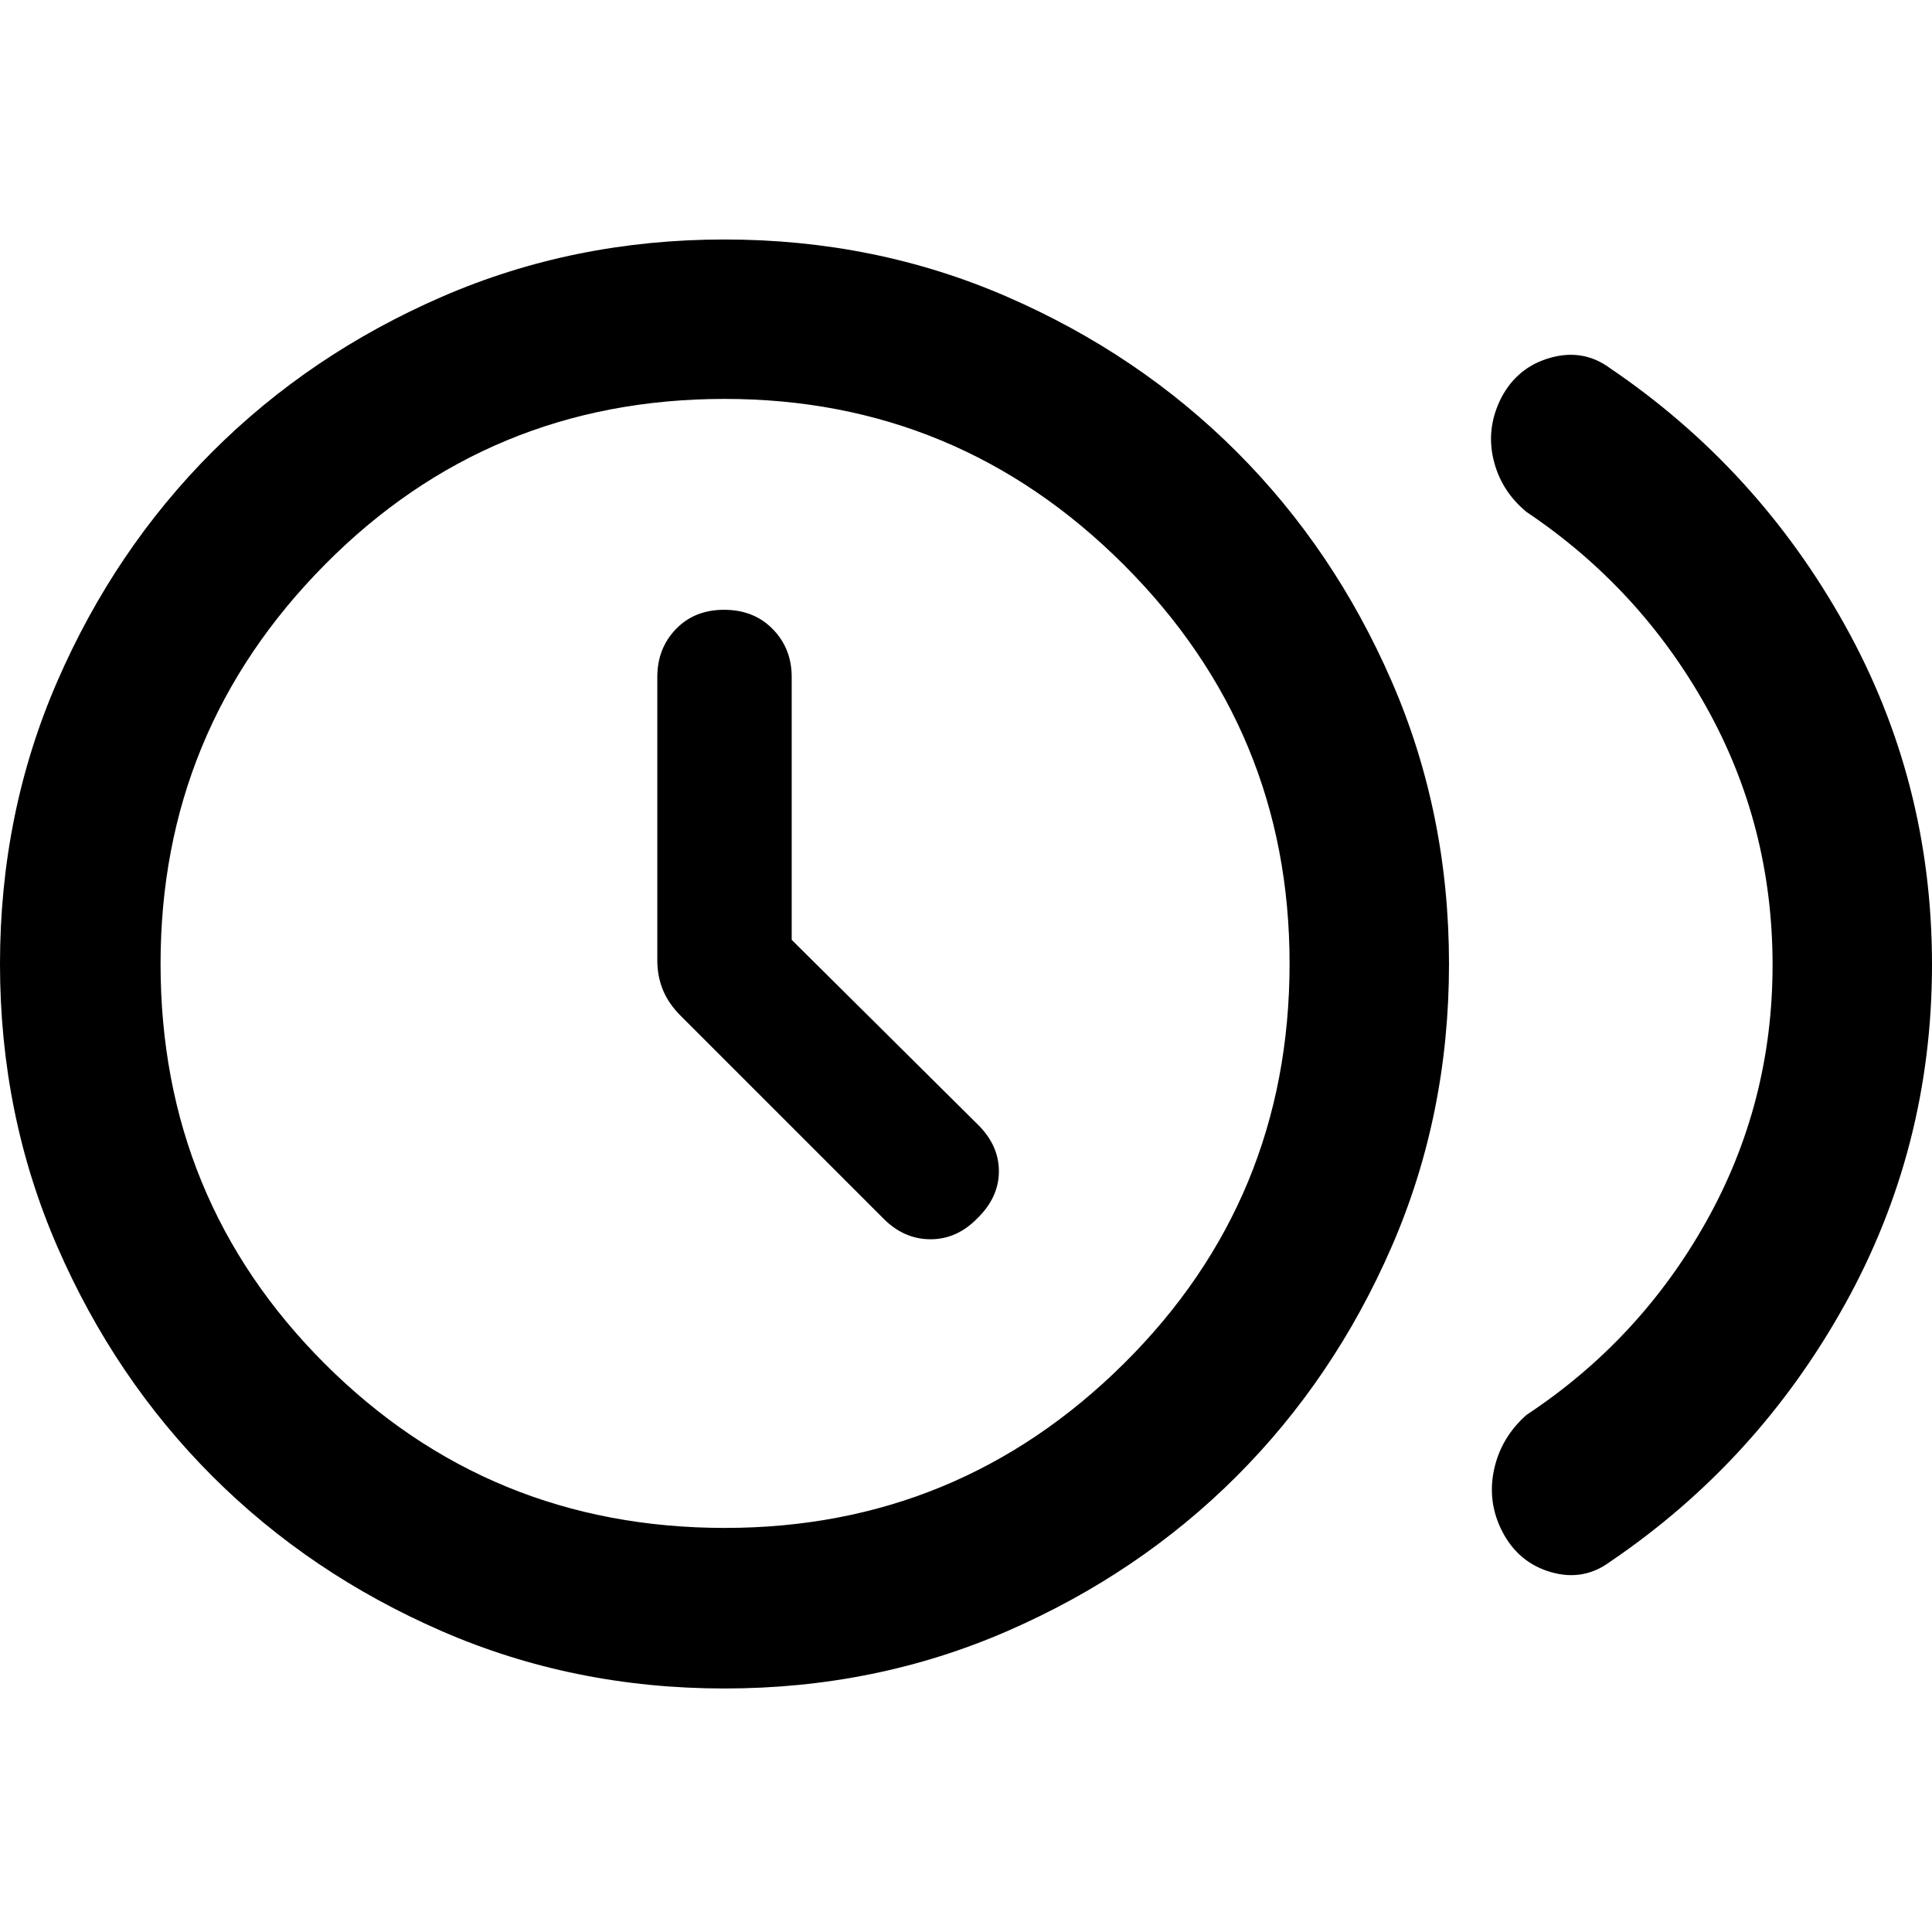 <svg xmlns="http://www.w3.org/2000/svg" width="48" height="48" viewBox="0 -960 960 960"><path d="M393.391-492.999v-130.609q0-14.191-9.41-23.791t-24.156-9.6q-14.747 0-23.982 9.6-9.234 9.6-9.234 23.791v140.782q0 7.998 2.847 14.865 2.848 6.868 8.979 12.918L439.13-354.348q10.13 10.13 23.261 10.13 13.13 0 23.261-10.417 10.696-10.417 10.696-23.4 0-12.983-10.696-23.4l-92.261-91.564ZM880.782-480.5q0-69.326-33-128.347-33-59.021-89.26-96.76-12.779-10.542-16.455-26.206-3.676-15.664 3.985-30.666 8.04-15.202 24.407-19.774 16.368-4.573 29.629 5.254 73.086 49.565 116.499 127.386T960-480.722q0 91.07-43.413 169.113T800.088-184.001q-13.261 9.827-29.37 5.196-16.109-4.63-24.161-20.019-7.6-14.699-4.207-30.753 3.393-16.054 16.172-27.381 56.26-37.174 89.26-96.004 33-58.83 33-127.538ZM360-121q-75 0-140.5-28.5t-114-77q-48.5-48.5-77-114T0-481q0-75 28.5-140.5t77-114q48.5-48.5 114-77T360-841q75 0 140.5 28.5t114 77q48.5 48.5 77 114T720-481q0 75-28.5 140.5t-77 114q-48.5 48.5-114 77T360-121Zm.249-79.784q115.838 0 198.185-81.635 82.348-81.636 82.348-198.83 0-115.838-82.436-198.185-82.436-82.348-198.273-82.348-117.195 0-198.742 82.436T79.784-481.073q0 117.195 81.635 198.742 81.636 81.547 198.83 81.547ZM360-481Z"/></svg>